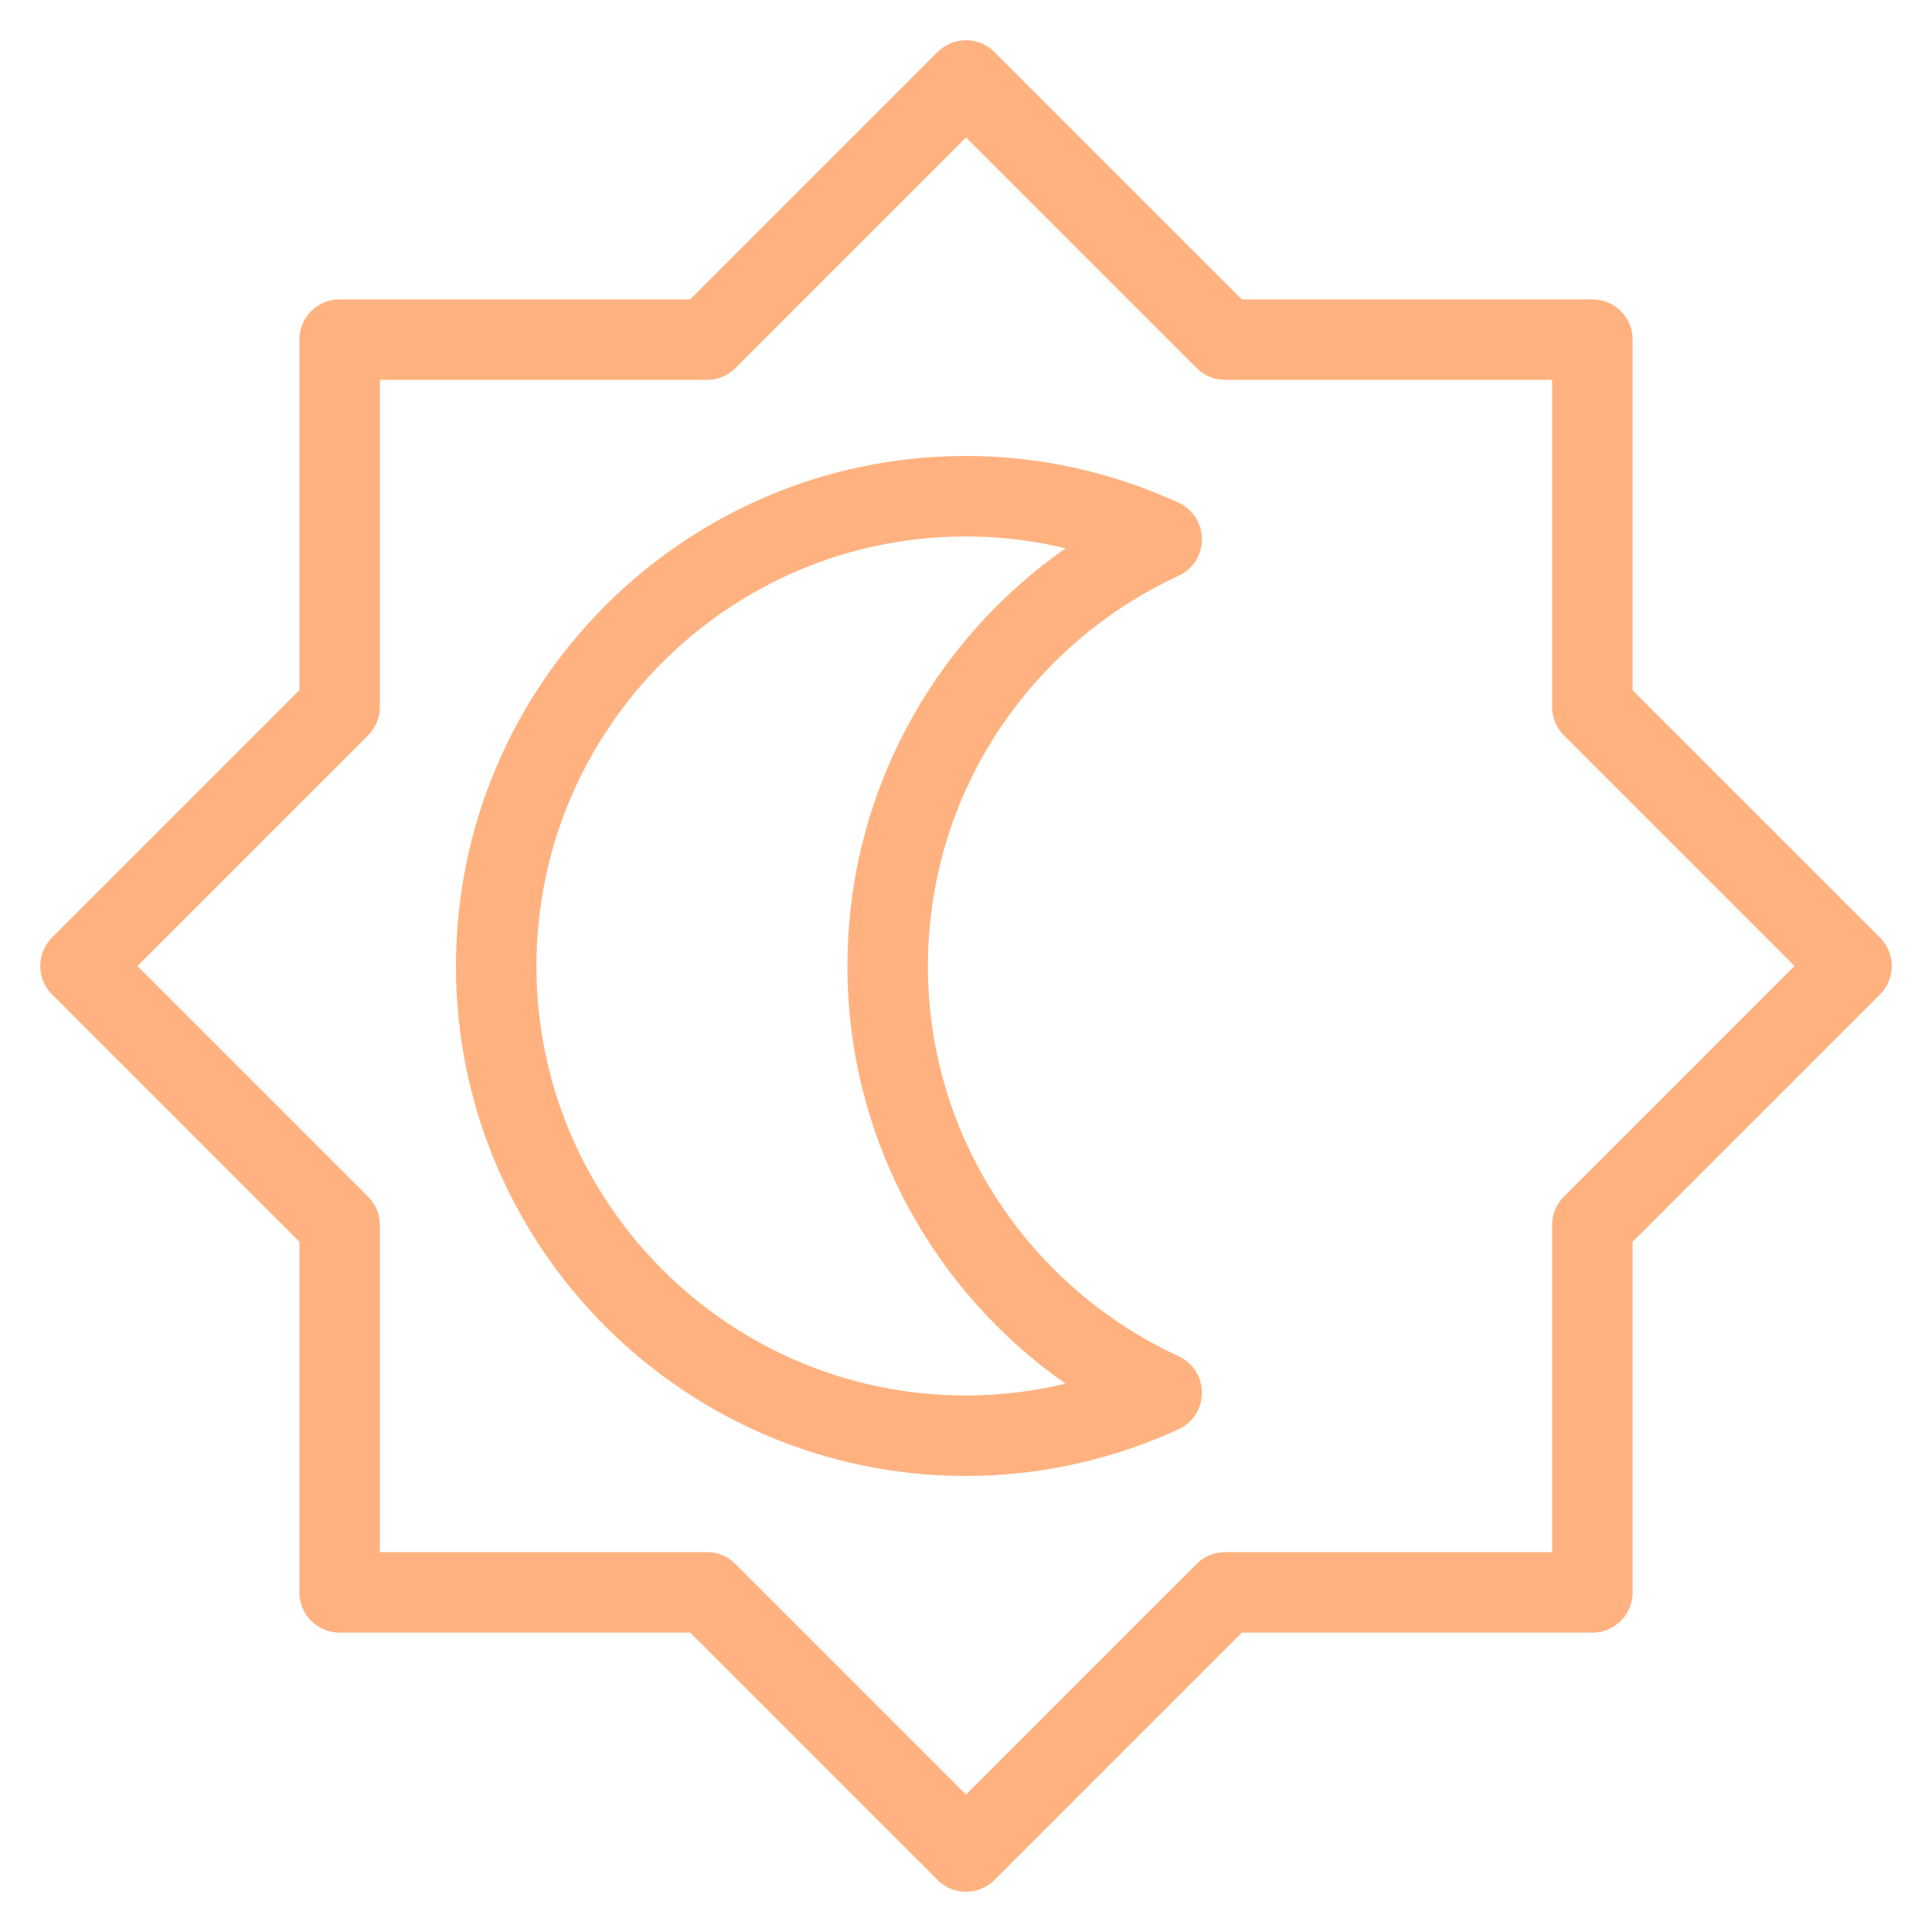 <svg width="24" height="24" viewBox="0 0 24 24" fill="none" xmlns="http://www.w3.org/2000/svg">
<path d="M4.219 8.781V4.219H8.781L12 1L15.219 4.219H19.781V8.781L23 12L19.781 15.219V19.781H15.219L12 23L8.781 19.781H4.219V15.219L1 12L4.219 8.781ZM12 17.835C12.866 17.835 13.692 17.641 14.431 17.301C12.428 16.377 11.027 14.354 11.027 12C11.027 9.646 12.428 7.623 14.431 6.699C13.692 6.359 12.866 6.164 12 6.164C8.781 6.164 6.164 8.781 6.164 12C6.164 15.219 8.781 17.835 12 17.835Z" stroke="#FF6600" stroke-opacity="0.5" stroke-linejoin="round"/>
</svg>
